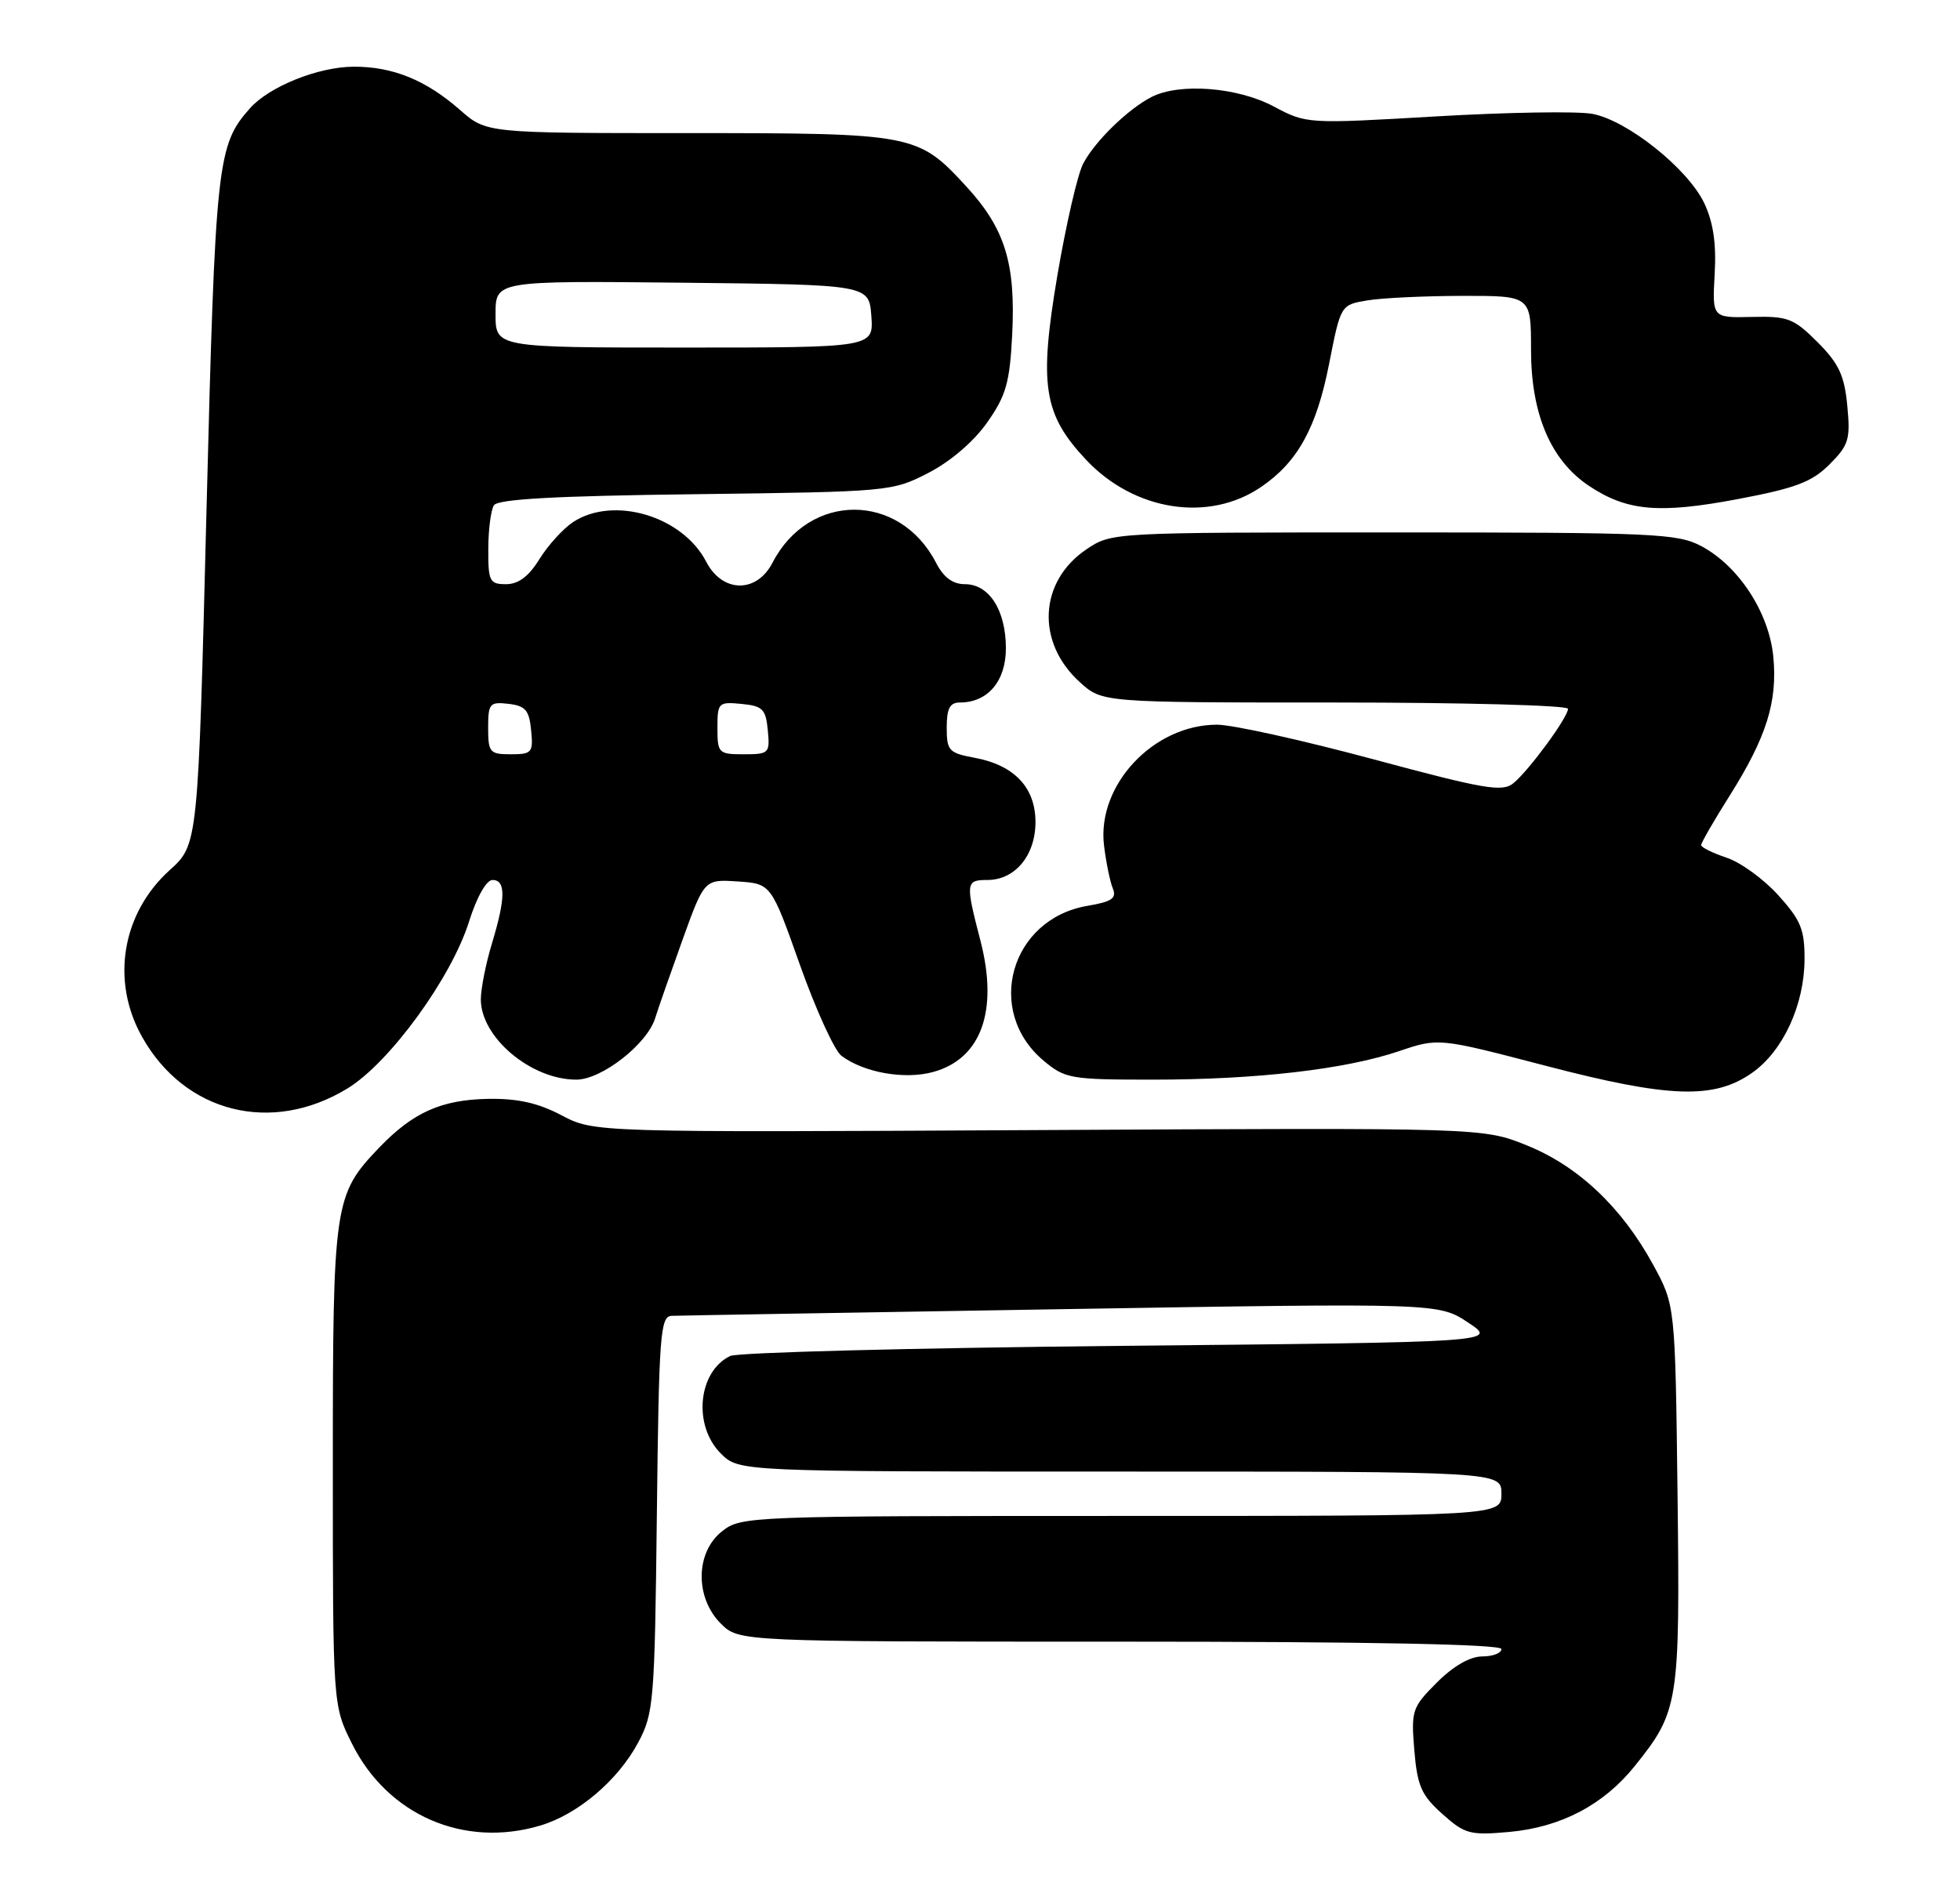 <?xml version="1.0" encoding="UTF-8" standalone="no"?>
<!DOCTYPE svg PUBLIC "-//W3C//DTD SVG 1.1//EN" "http://www.w3.org/Graphics/SVG/1.1/DTD/svg11.dtd" >
<svg xmlns="http://www.w3.org/2000/svg" xmlns:xlink="http://www.w3.org/1999/xlink" version="1.1" viewBox="0 0 265 256">
 <g >
 <path fill="currentColor"
d=" M 73.08 246.86 C 78.15 245.34 83.55 240.75 86.28 235.65 C 88.39 231.71 88.52 230.16 88.81 204.75 C 89.09 180.45 89.27 177.99 90.81 177.94 C 91.74 177.90 115.45 177.50 143.50 177.04 C 194.50 176.20 194.50 176.20 198.50 178.85 C 202.50 181.50 202.50 181.50 151.50 182.00 C 123.45 182.28 99.70 182.89 98.72 183.37 C 94.36 185.49 93.67 192.76 97.45 196.55 C 99.91 199.00 99.91 199.00 151.45 199.00 C 203.00 199.00 203.00 199.00 203.00 202.00 C 203.00 205.00 203.00 205.00 151.63 205.00 C 101.18 205.00 100.22 205.04 97.63 207.07 C 94.02 209.91 93.94 216.03 97.45 219.55 C 99.91 222.00 99.91 222.00 151.45 222.00 C 185.15 222.00 203.00 222.35 203.00 223.00 C 203.00 223.55 201.83 224.00 200.40 224.00 C 198.76 224.00 196.50 225.30 194.28 227.52 C 190.91 230.89 190.78 231.30 191.22 236.69 C 191.63 241.52 192.17 242.76 195.00 245.29 C 198.06 248.03 198.74 248.21 204.09 247.73 C 211.05 247.09 216.81 244.07 221.02 238.83 C 226.98 231.41 227.15 230.31 226.81 202.14 C 226.50 176.50 226.50 176.50 223.50 171.01 C 219.26 163.25 213.37 157.68 206.41 154.88 C 200.50 152.50 200.50 152.50 140.42 152.82 C 80.33 153.14 80.33 153.14 75.92 150.82 C 72.73 149.14 69.97 148.53 65.98 148.60 C 59.66 148.72 55.85 150.43 51.30 155.16 C 45.15 161.58 45.00 162.61 45.00 198.27 C 45.00 230.61 45.00 230.61 47.59 235.80 C 52.41 245.47 62.74 249.96 73.08 246.86 Z  M 47.00 147.18 C 52.68 143.70 61.02 132.25 63.41 124.64 C 64.46 121.30 65.76 119.00 66.59 119.00 C 68.40 119.00 68.37 121.45 66.51 127.59 C 65.69 130.29 65.02 133.68 65.01 135.12 C 64.99 140.27 71.78 146.00 77.92 146.00 C 81.34 146.00 87.49 141.20 88.58 137.69 C 88.95 136.48 90.60 131.76 92.24 127.20 C 95.23 118.90 95.23 118.90 99.74 119.20 C 104.26 119.50 104.26 119.50 108.16 130.50 C 110.31 136.55 112.83 142.07 113.76 142.77 C 116.78 145.05 122.32 146.03 126.18 144.96 C 132.68 143.17 135.01 136.68 132.56 127.21 C 130.52 119.36 130.56 119.00 133.50 119.00 C 137.24 119.00 140.00 115.68 140.00 111.17 C 140.00 106.49 137.13 103.46 131.75 102.47 C 128.29 101.83 128.00 101.51 128.00 98.39 C 128.00 95.81 128.42 95.00 129.78 95.00 C 133.55 95.00 136.00 92.12 136.00 87.67 C 136.00 82.53 133.74 79.00 130.47 79.00 C 128.81 79.00 127.58 78.09 126.55 76.09 C 121.61 66.54 109.39 66.54 104.45 76.09 C 102.30 80.26 97.67 80.19 95.48 75.96 C 92.29 69.79 82.96 67.01 77.48 70.60 C 76.14 71.49 74.09 73.74 72.94 75.60 C 71.49 77.95 70.09 79.00 68.42 79.00 C 66.20 79.00 66.00 78.61 66.02 74.25 C 66.02 71.64 66.37 68.97 66.78 68.33 C 67.31 67.49 75.14 67.06 94.04 66.83 C 120.22 66.50 120.63 66.47 125.52 63.95 C 128.51 62.41 131.67 59.70 133.47 57.13 C 136.02 53.51 136.52 51.75 136.85 45.30 C 137.34 35.63 135.89 30.93 130.68 25.25 C 124.10 18.09 123.64 18.00 92.91 18.00 C 65.76 18.00 65.76 18.00 62.20 14.87 C 57.58 10.82 53.09 8.99 47.78 9.02 C 43.01 9.05 36.40 11.70 33.79 14.65 C 29.36 19.64 29.12 21.82 27.92 68.99 C 26.78 114.21 26.78 114.21 22.94 117.67 C 16.49 123.50 14.96 132.63 19.19 140.18 C 24.95 150.50 36.73 153.46 47.00 147.18 Z  M 236.96 145.03 C 241.10 142.08 243.95 135.87 243.98 129.75 C 244.00 125.70 243.48 124.43 240.43 121.06 C 238.47 118.89 235.32 116.60 233.43 115.98 C 231.55 115.35 230.00 114.59 230.00 114.28 C 230.00 113.97 231.73 110.97 233.85 107.61 C 238.84 99.68 240.34 94.91 239.76 88.81 C 239.18 82.84 235.09 76.55 230.02 73.85 C 226.80 72.14 223.61 72.00 188.41 72.00 C 150.37 72.00 150.29 72.00 146.90 74.28 C 140.46 78.62 140.04 86.86 146.00 92.25 C 149.03 95.00 149.03 95.00 180.52 95.00 C 197.83 95.00 212.00 95.38 212.00 95.85 C 212.00 97.00 206.75 104.16 204.62 105.91 C 203.13 107.14 200.74 106.73 185.62 102.66 C 176.11 100.10 166.63 98.00 164.55 98.00 C 155.93 98.00 148.27 106.20 149.27 114.35 C 149.55 116.63 150.08 119.24 150.46 120.15 C 151.00 121.47 150.33 121.94 147.06 122.49 C 136.62 124.25 133.08 136.68 141.08 143.42 C 144.00 145.87 144.73 146.00 155.85 146.00 C 169.89 146.00 181.87 144.61 189.15 142.15 C 194.50 140.34 194.50 140.34 209.00 144.13 C 225.74 148.50 231.81 148.70 236.96 145.03 Z  M 170.54 65.83 C 175.46 62.46 178.00 57.85 179.70 49.21 C 181.27 41.22 181.27 41.22 184.89 40.62 C 186.87 40.29 192.66 40.02 197.75 40.01 C 207.00 40.00 207.00 40.00 207.00 47.29 C 207.00 56.01 209.67 62.27 214.86 65.72 C 219.98 69.12 224.30 69.50 234.92 67.50 C 242.77 66.02 244.96 65.19 247.35 62.81 C 249.96 60.19 250.20 59.42 249.76 54.86 C 249.37 50.75 248.61 49.15 245.74 46.27 C 242.52 43.05 241.72 42.74 236.85 42.86 C 231.50 42.98 231.50 42.98 231.83 37.07 C 232.07 32.94 231.64 30.05 230.42 27.47 C 228.21 22.82 220.03 16.28 215.30 15.40 C 213.31 15.02 203.81 15.18 194.17 15.74 C 176.71 16.76 176.65 16.76 172.18 14.38 C 167.28 11.78 159.47 11.18 155.68 13.12 C 152.48 14.77 148.02 19.12 146.45 22.13 C 145.69 23.57 144.13 30.38 142.96 37.25 C 140.46 52.08 141.07 56.02 146.82 62.15 C 153.35 69.12 163.45 70.69 170.54 65.83 Z  M 66.00 98.43 C 66.00 95.13 66.20 94.89 68.75 95.18 C 71.04 95.45 71.55 96.04 71.81 98.75 C 72.11 101.78 71.92 102.00 69.06 102.00 C 66.22 102.00 66.00 101.75 66.00 98.43 Z  M 97.00 98.44 C 97.00 95.02 97.13 94.89 100.25 95.19 C 103.11 95.46 103.54 95.89 103.81 98.75 C 104.11 101.87 103.98 102.00 100.56 102.00 C 97.15 102.00 97.00 101.85 97.00 98.44 Z  M 67.00 42.48 C 67.00 37.97 67.00 37.97 92.25 38.23 C 117.50 38.50 117.50 38.50 117.81 42.75 C 118.11 47.00 118.11 47.00 92.56 47.00 C 67.00 47.00 67.00 47.00 67.00 42.48 Z "/>
</g>
</svg>